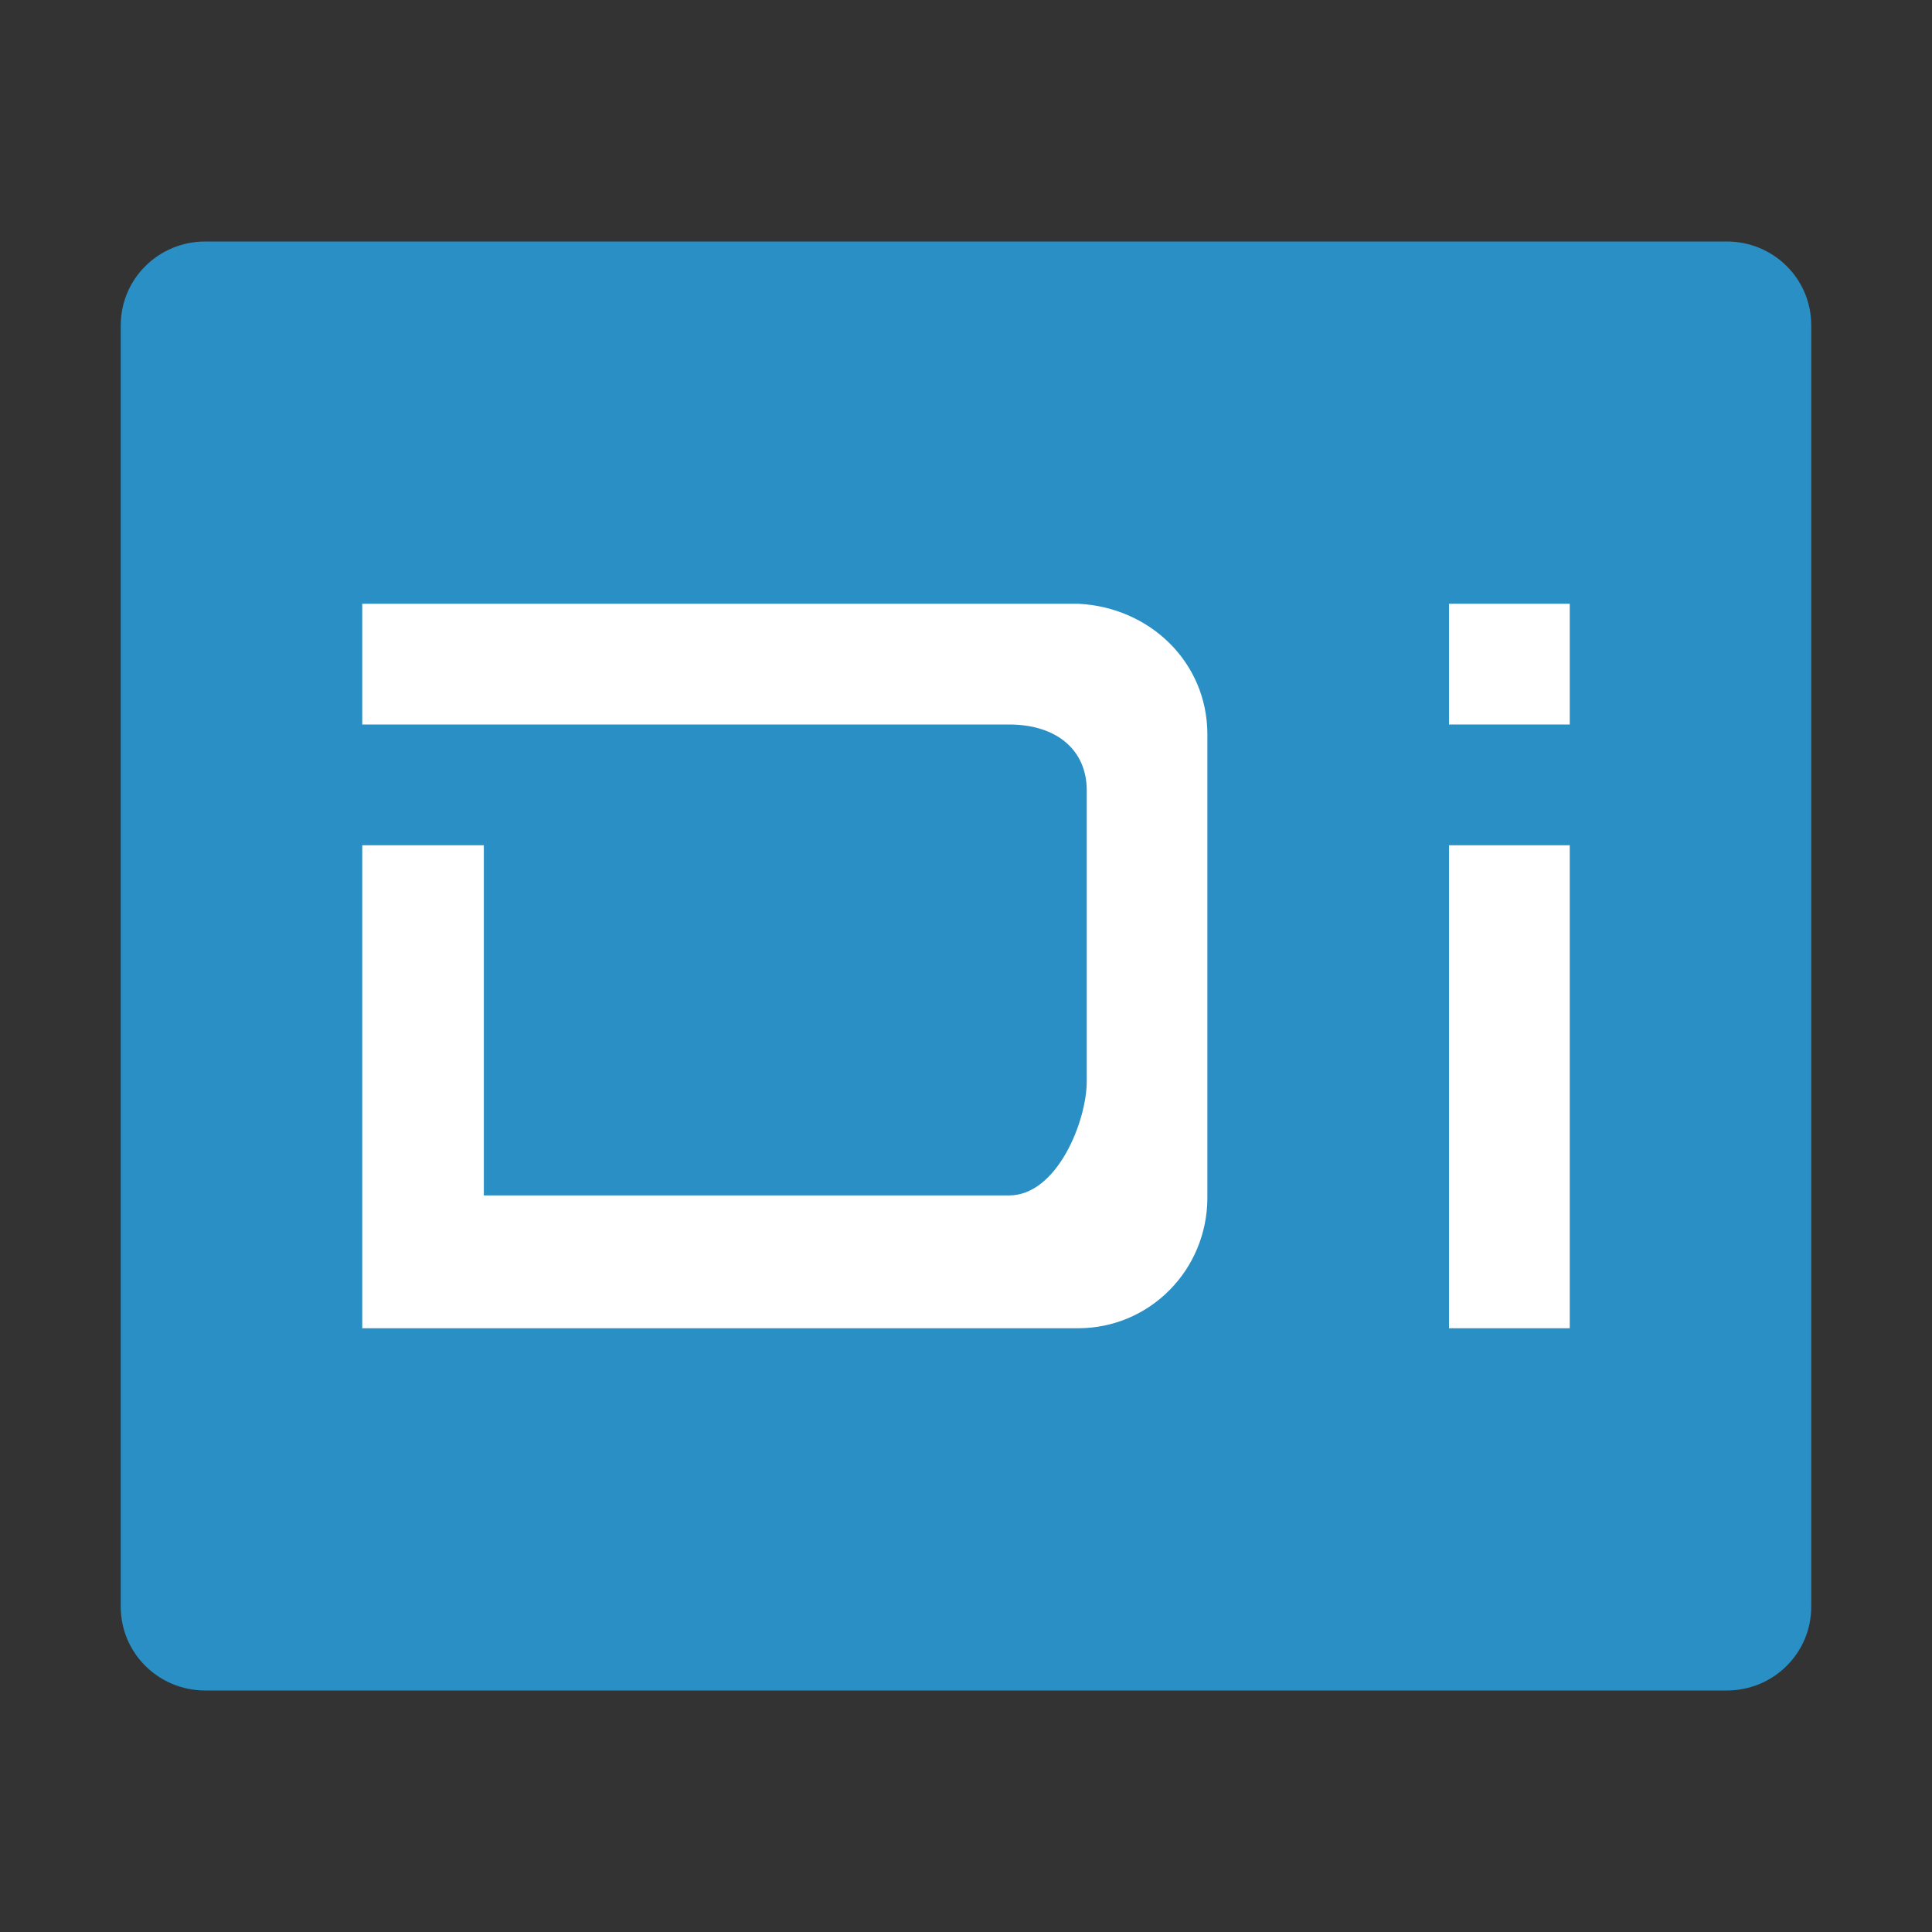 <svg height="16" width="16" xmlns="http://www.w3.org/2000/svg"><rect width="100%" height="100%" fill="#333333" stroke="none"/><path d="m15 13.306v-10.612c0-.385-.312-.694-.7-.694h-12.6c-.388 0-.7.31-.7.694v10.612c0 .384.312.694.7.694h12.6c.388 0 .7-.31.7-.694z" fill="#298fc5"/><g fill="#fff"><path d="m3 5v1h5.357c.396 0 .643.213.643.546v2.408c-0.0.333-.247.946-.643.946h-4.35v-2.9h-1.007v4h5.928c.594 0 1.071-.483 1.071-1.083v-3.834c0-.6-.478-1.055-1.071-1.083h-4.935z"/><path d="m12 5v1h1v-1h-.01zm0 2v4h1v-4z"/></g></svg>